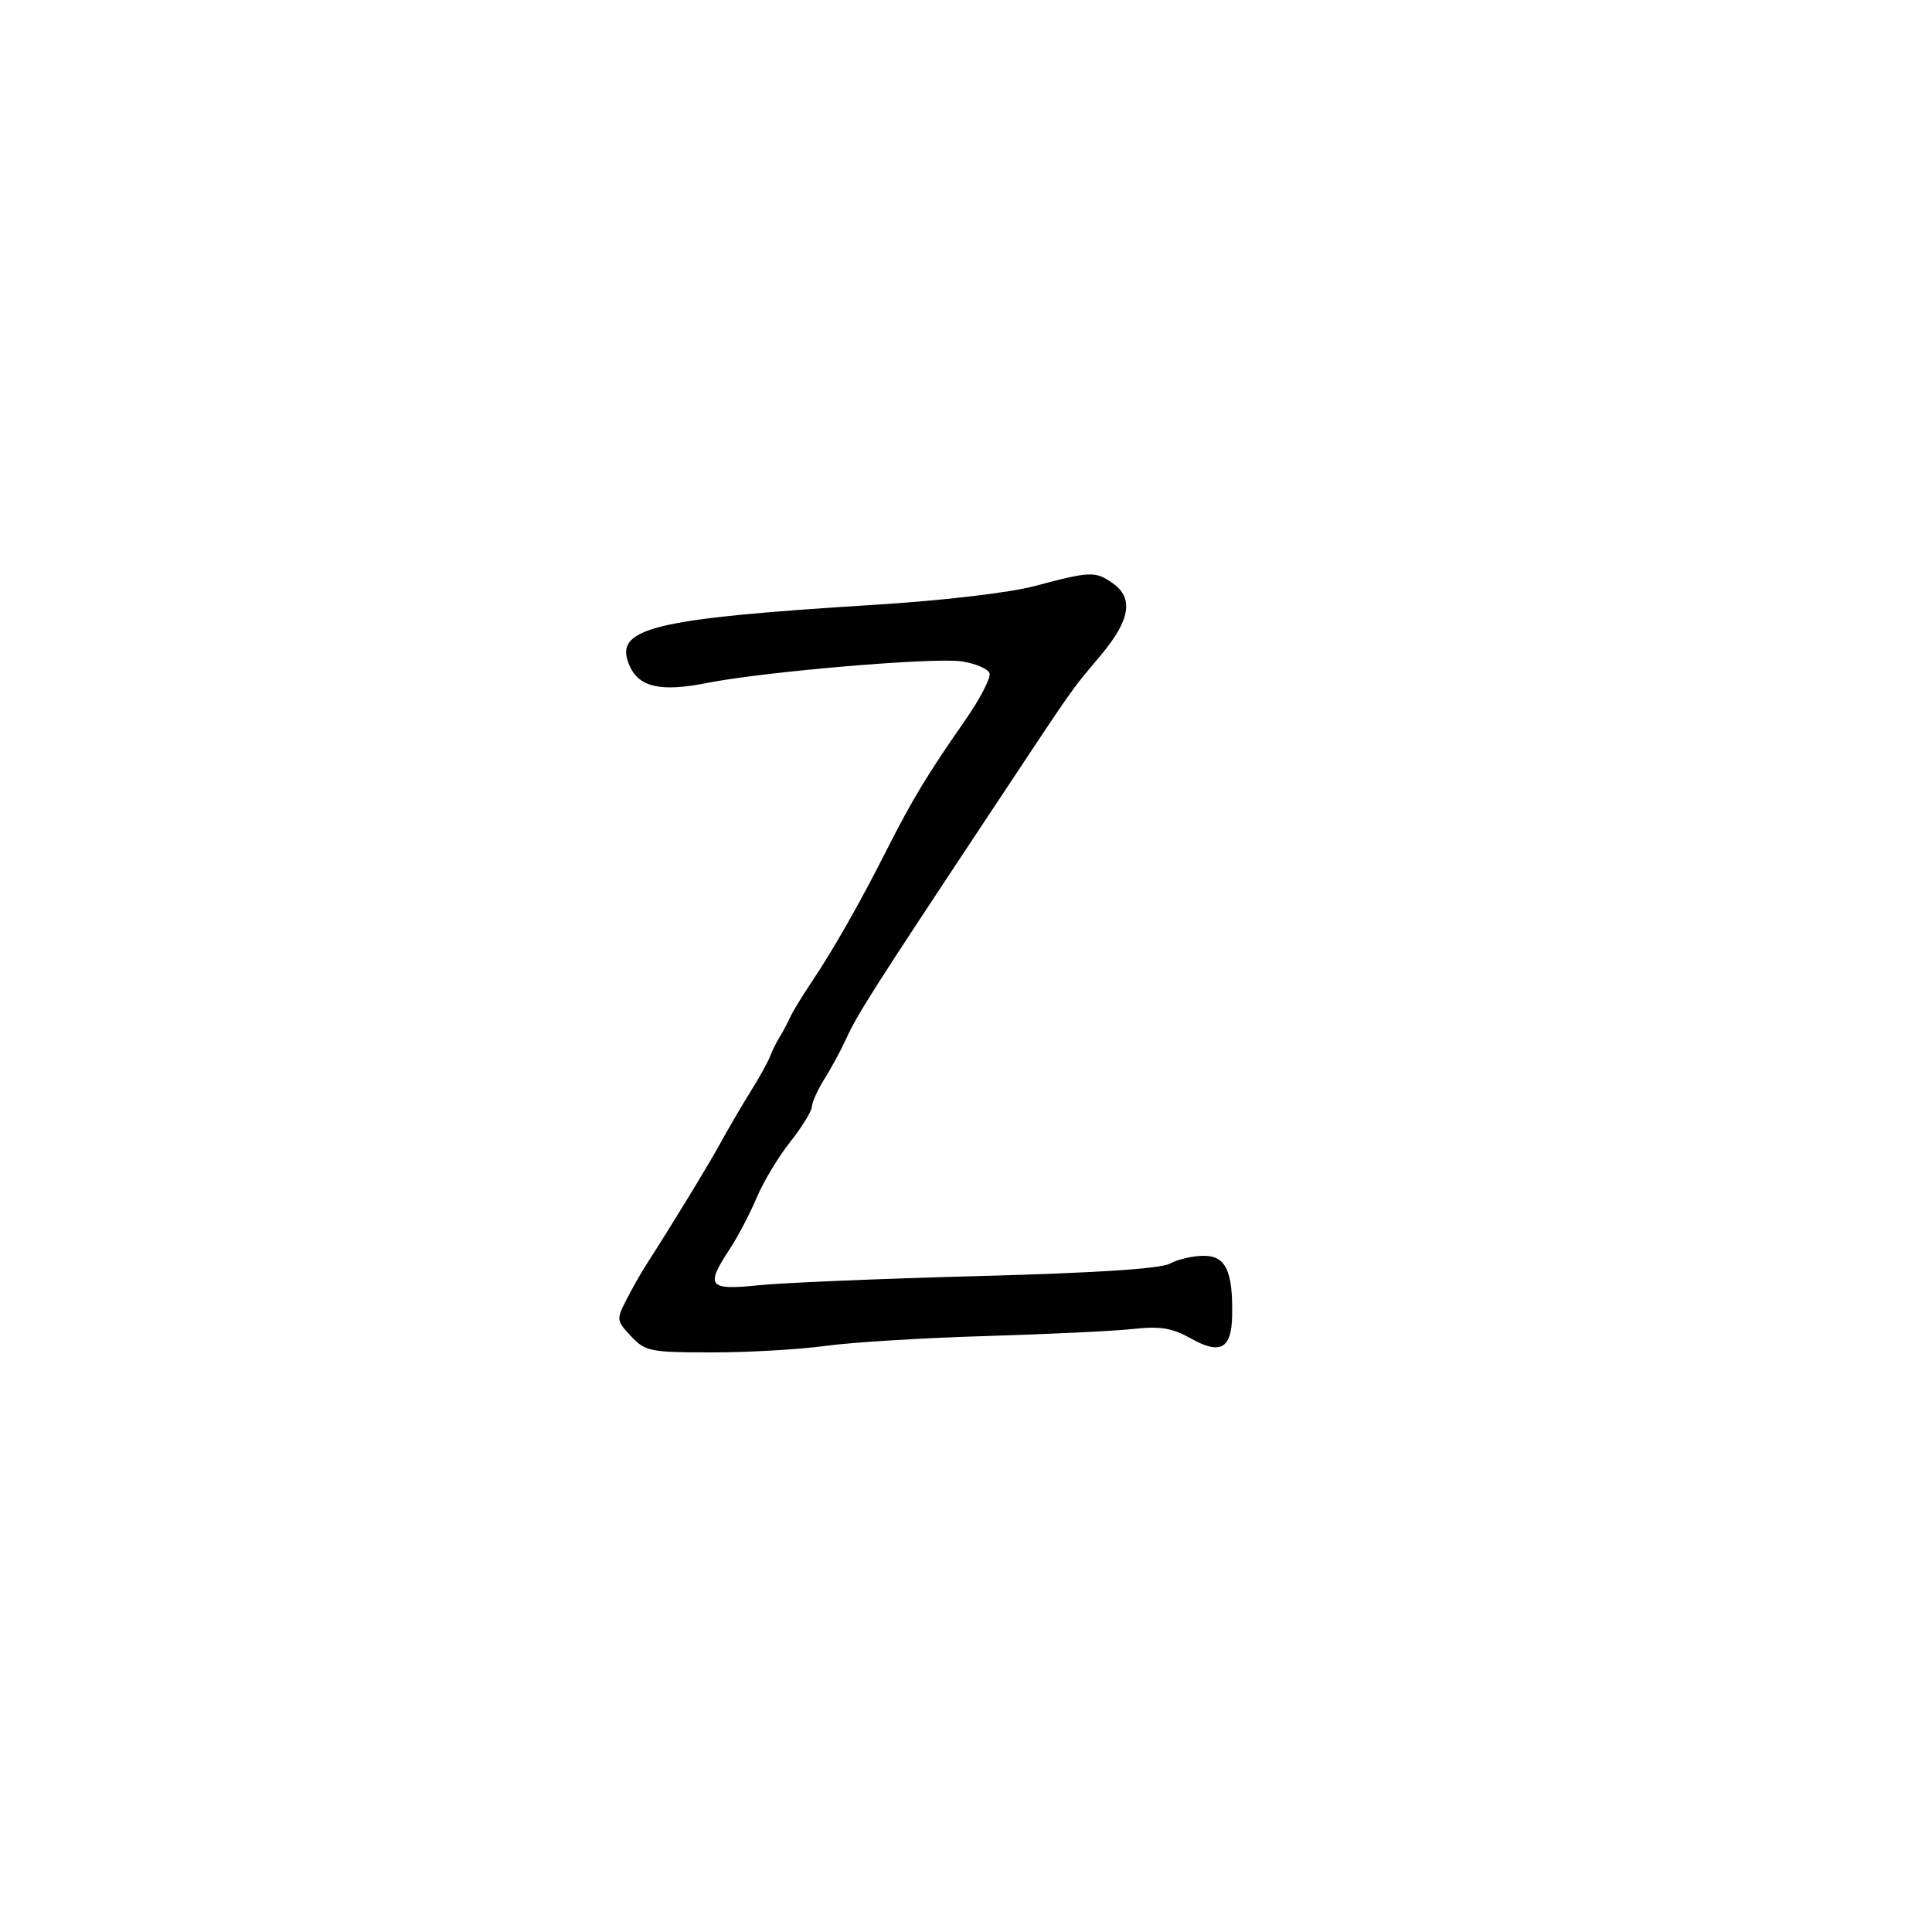 <svg xmlns="http://www.w3.org/2000/svg" width="300" height="300" viewBox="0 0 300 300" version="1.1">
	<path d="M 160.752 90.979 C 156.750 92.046, 146.577 93.241, 135.752 93.916 C 100.867 96.090, 95.104 97.542, 97.807 103.476 C 99.287 106.724, 102.680 107.460, 109.729 106.061 C 118.677 104.286, 145.059 102.046, 149.336 102.698 C 151.445 103.020, 153.385 103.840, 153.647 104.521 C 153.908 105.202, 152.182 108.538, 149.811 111.934 C 144.064 120.165, 141.598 124.244, 137.676 132 C 133.503 140.253, 129.437 147.403, 126.019 152.500 C 124.544 154.700, 123.039 157.175, 122.675 158 C 122.311 158.825, 121.592 160.175, 121.079 161 C 120.565 161.825, 119.896 163.175, 119.593 164 C 119.290 164.825, 117.919 167.300, 116.545 169.500 C 115.171 171.700, 113.104 175.235, 111.950 177.355 C 110.132 180.695, 104.197 190.429, 100.244 196.554 C 99.553 197.624, 98.234 199.959, 97.312 201.742 C 95.685 204.891, 95.705 205.057, 97.993 207.492 C 100.211 209.853, 100.950 210, 110.602 210 C 116.241 210, 124.150 209.546, 128.178 208.990 C 132.205 208.435, 143.375 207.748, 153 207.464 C 162.625 207.179, 172.925 206.686, 175.889 206.367 C 180.205 205.904, 182.004 206.196, 184.923 207.837 C 189.482 210.399, 191.227 209.452, 191.325 204.364 C 191.460 197.363, 190.347 195, 186.915 195 C 185.240 195, 182.886 195.543, 181.684 196.206 C 180.231 197.008, 170.294 197.657, 152 198.144 C 136.875 198.547, 121.463 199.191, 117.750 199.576 C 110.008 200.376, 109.501 199.740, 113.294 193.982 C 114.556 192.067, 116.442 188.475, 117.484 186 C 118.526 183.525, 120.868 179.624, 122.689 177.332 C 124.510 175.039, 126.033 172.564, 126.073 171.832 C 126.113 171.099, 126.999 169.150, 128.041 167.500 C 129.084 165.850, 130.605 163.033, 131.421 161.240 C 133.130 157.489, 135.616 153.586, 152.906 127.502 C 167.600 105.336, 165.913 107.746, 170.977 101.689 C 175.509 96.270, 176.061 92.856, 172.777 90.557 C 170.083 88.670, 169.315 88.697, 160.752 90.979" stroke="none" fill="black" fill-rule="evenodd"/>
</svg>